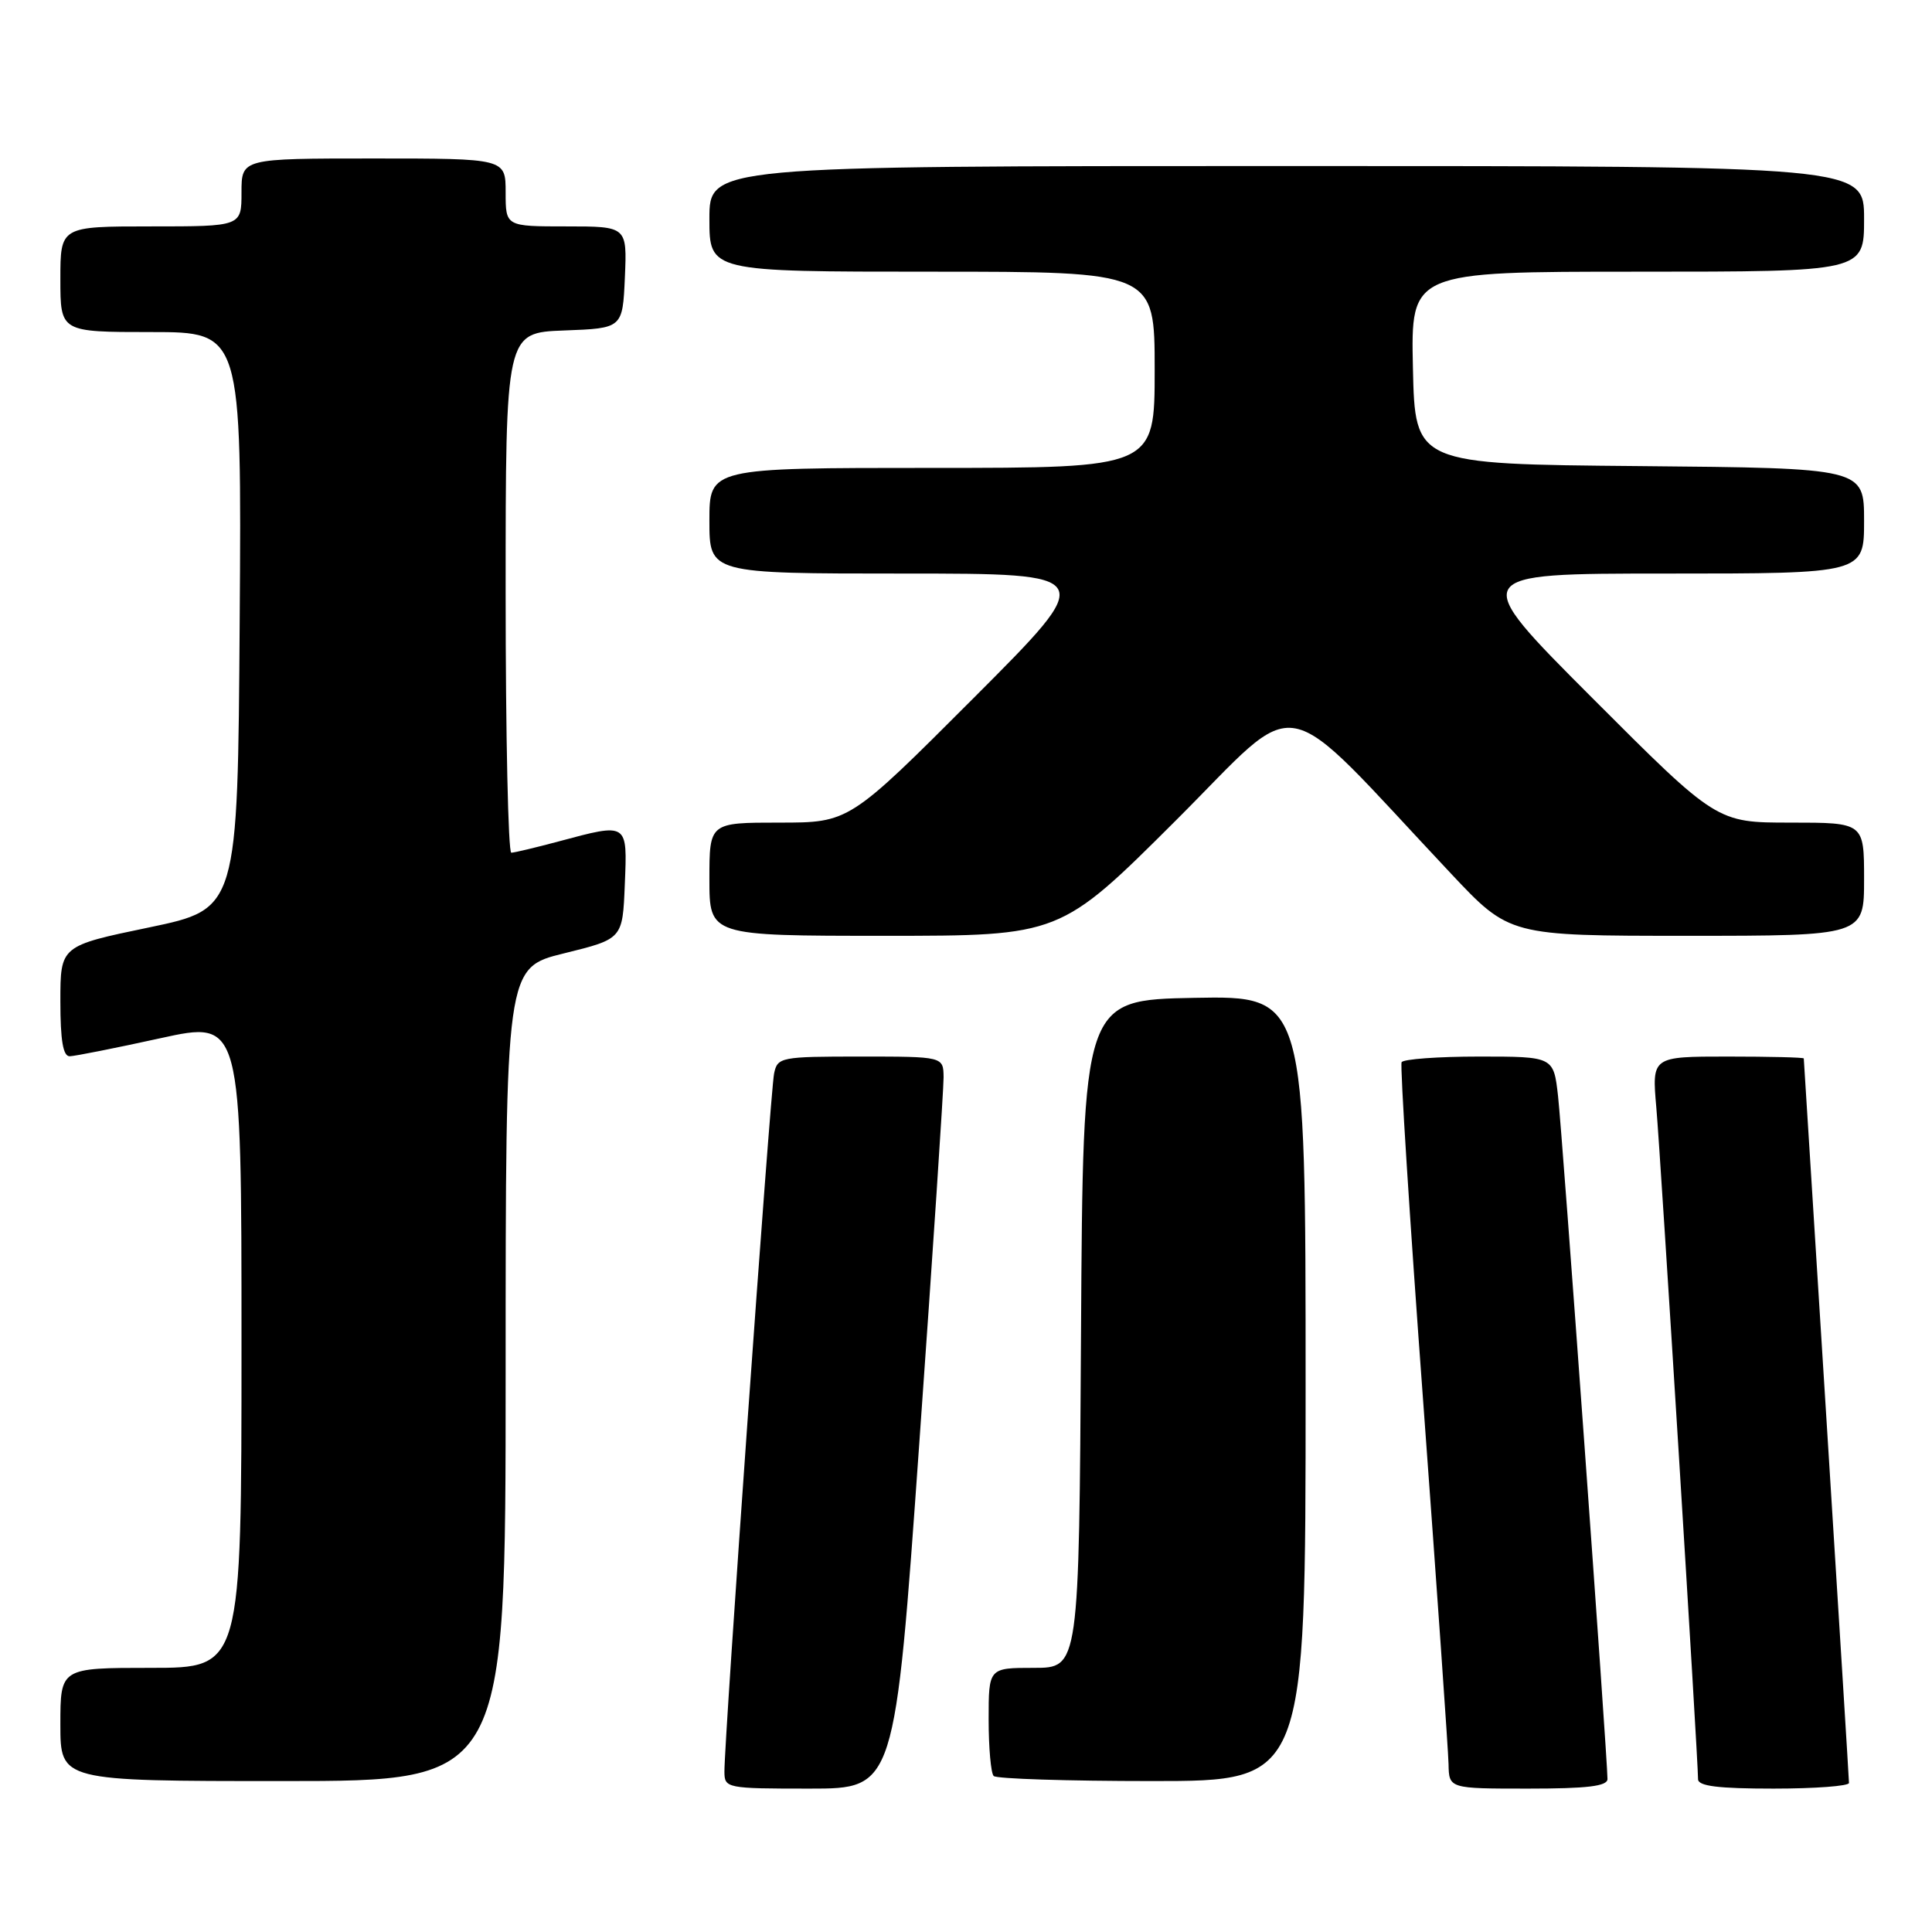 <?xml version="1.0" encoding="UTF-8" standalone="no"?>
<!DOCTYPE svg PUBLIC "-//W3C//DTD SVG 1.1//EN" "http://www.w3.org/Graphics/SVG/1.1/DTD/svg11.dtd" >
<svg xmlns="http://www.w3.org/2000/svg" xmlns:xlink="http://www.w3.org/1999/xlink" version="1.1" viewBox="0 0 256 256">
 <g >
 <path fill="currentColor"
d=" M 121.81 191.25 C 123.60 166.09 125.04 144.26 125.03 142.75 C 125.00 140.00 125.00 140.00 114.02 140.00 C 103.44 140.00 103.02 140.08 102.57 142.25 C 102.08 144.54 95.96 230.64 95.99 234.75 C 96.00 236.95 96.25 237.00 107.28 237.00 C 118.57 237.00 118.57 237.00 121.81 191.25 Z  M 213.00 235.73 C 213.00 232.95 207.01 150.16 206.45 145.25 C 205.86 140.00 205.86 140.00 195.99 140.00 C 190.56 140.00 185.94 140.34 185.72 140.75 C 185.50 141.16 186.79 161.52 188.60 186.00 C 190.40 210.48 191.90 231.96 191.94 233.75 C 192.00 237.00 192.00 237.00 202.50 237.00 C 210.32 237.00 213.00 236.68 213.00 235.73 Z  M 245.00 236.25 C 245.00 235.84 243.65 214.12 242.01 188.00 C 240.36 161.88 239.01 140.39 239.01 140.25 C 239.00 140.11 234.47 140.00 228.94 140.00 C 218.88 140.00 218.88 140.00 219.47 146.75 C 220.03 153.08 225.00 233.04 225.00 235.75 C 225.00 236.67 227.67 237.00 235.00 237.00 C 240.50 237.00 245.00 236.66 245.00 236.25 Z  M 67.00 182.11 C 67.00 128.22 67.00 128.22 74.75 126.32 C 82.50 124.41 82.50 124.41 82.79 117.20 C 83.13 108.94 83.25 109.02 74.00 111.50 C 70.97 112.31 68.16 112.98 67.75 112.99 C 67.34 112.99 67.00 97.49 67.00 78.54 C 67.00 44.08 67.00 44.08 74.75 43.79 C 82.50 43.50 82.50 43.50 82.80 36.75 C 83.09 30.00 83.09 30.00 75.05 30.00 C 67.00 30.00 67.00 30.00 67.00 25.50 C 67.00 21.00 67.00 21.00 49.50 21.00 C 32.00 21.00 32.00 21.00 32.00 25.50 C 32.00 30.00 32.00 30.00 20.00 30.00 C 8.00 30.00 8.00 30.00 8.00 37.00 C 8.00 44.00 8.00 44.00 20.01 44.00 C 32.02 44.00 32.02 44.00 31.76 82.22 C 31.50 120.44 31.50 120.44 19.75 122.89 C 8.00 125.33 8.00 125.33 8.00 132.67 C 8.00 137.89 8.36 139.99 9.25 139.96 C 9.94 139.94 15.34 138.87 21.25 137.57 C 32.00 135.21 32.00 135.21 32.00 178.11 C 32.00 221.00 32.00 221.00 20.00 221.00 C 8.00 221.00 8.00 221.00 8.00 228.50 C 8.00 236.00 8.00 236.00 37.50 236.00 C 67.00 236.00 67.00 236.00 67.00 182.11 Z  M 173.00 183.97 C 173.00 131.95 173.00 131.95 158.25 132.22 C 143.50 132.50 143.50 132.50 143.24 176.75 C 142.98 221.00 142.98 221.00 136.99 221.00 C 131.00 221.00 131.00 221.00 131.00 227.83 C 131.00 231.59 131.30 234.97 131.67 235.33 C 132.03 235.70 141.48 236.00 152.67 236.00 C 173.00 236.00 173.00 236.00 173.00 183.97 Z  M 155.77 108.75 C 172.90 91.67 168.89 90.90 192.26 115.75 C 200.02 124.00 200.02 124.00 223.51 124.00 C 247.00 124.00 247.00 124.00 247.00 116.50 C 247.00 109.00 247.00 109.00 237.24 109.00 C 227.48 109.00 227.48 109.00 211.00 92.50 C 194.52 76.00 194.52 76.00 220.76 76.00 C 247.00 76.00 247.00 76.00 247.00 69.01 C 247.00 62.03 247.00 62.03 217.25 61.76 C 187.50 61.50 187.50 61.50 187.22 48.75 C 186.94 36.00 186.94 36.00 216.97 36.00 C 247.00 36.00 247.00 36.00 247.00 29.00 C 247.00 22.00 247.00 22.00 170.50 22.00 C 94.00 22.00 94.00 22.00 94.00 29.00 C 94.00 36.00 94.00 36.00 123.50 36.00 C 153.00 36.00 153.00 36.00 153.00 49.00 C 153.00 62.00 153.00 62.00 123.50 62.00 C 94.00 62.00 94.00 62.00 94.00 69.00 C 94.00 76.00 94.00 76.00 119.74 76.00 C 145.48 76.00 145.48 76.00 129.00 92.50 C 112.52 109.00 112.52 109.00 103.26 109.00 C 94.00 109.00 94.00 109.00 94.00 116.50 C 94.00 124.00 94.00 124.00 117.24 124.00 C 140.48 124.00 140.48 124.00 155.77 108.75 Z "/>
</g>
</svg>